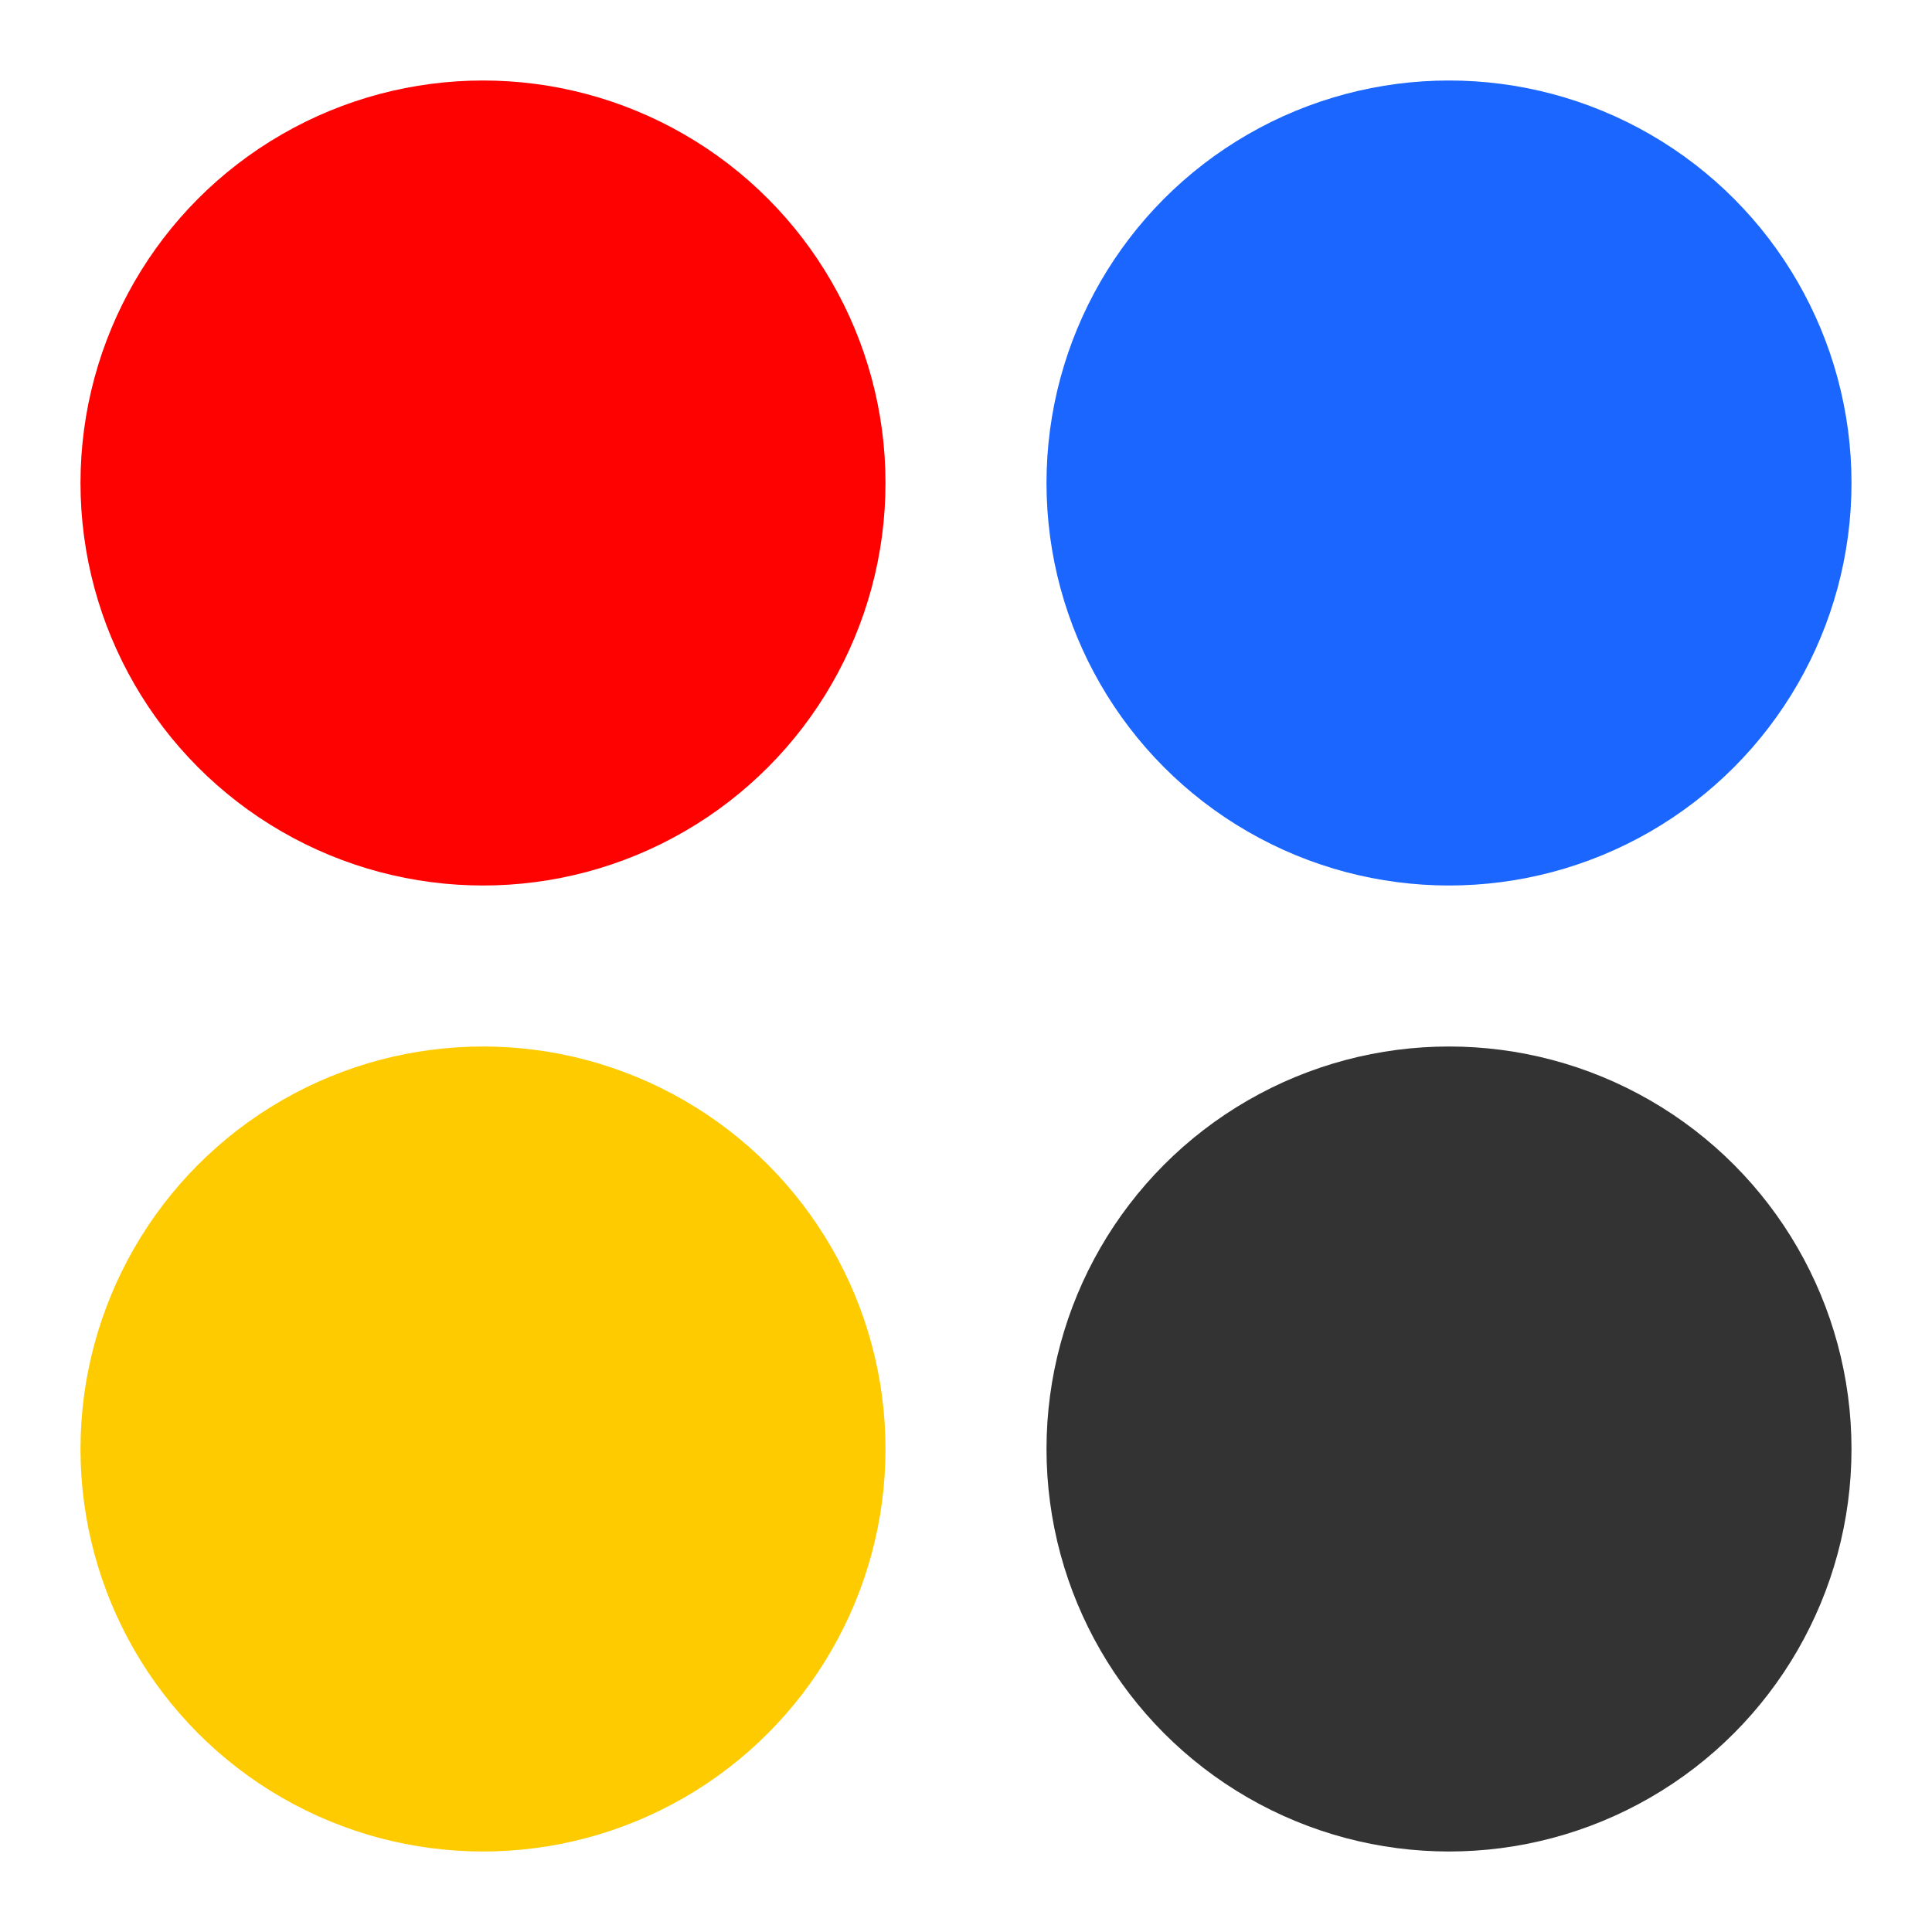 <?xml version="1.0" encoding="UTF-8"?>
<svg width="24px" height="24px" viewBox="0 0 24 24" version="1.1" xmlns="http://www.w3.org/2000/svg" xmlns:xlink="http://www.w3.org/1999/xlink">
    <!-- Generator: Sketch 52.2 (67145) - http://www.bohemiancoding.com/sketch -->
    <title>typeColorBtnRed</title>
    <desc>Created with Sketch.</desc>
    <g id="Make" stroke="none" stroke-width="1" fill="none" fill-rule="evenodd">
        <g id="C-32&gt;Product-Variation-Selection" transform="translate(-311, -170)">
            <g id="Group-8" transform="translate(0, 78)">
                <g id="List_cell1" transform="translate(0, 76)">
                    <g id="typeColorBtnRed" transform="translate(311, 16)">
                        <rect id="Rectangle" fill-opacity="0.01" fill="#D8D8D8" x="0" y="0" width="24" height="24"></rect>
                        <circle id="Oval" fill="#FE0101" cx="6" cy="6" r="5"></circle>
                        <circle id="Oval" fill="#1A66FF" cx="18" cy="6" r="5"></circle>
                        <circle id="Oval" fill="#FECB01" cx="6" cy="18" r="5"></circle>
                        <circle id="Oval" fill="#323332" cx="18" cy="18" r="5"></circle>
                    </g>
                </g>
            </g>
        </g>
    </g>
</svg>